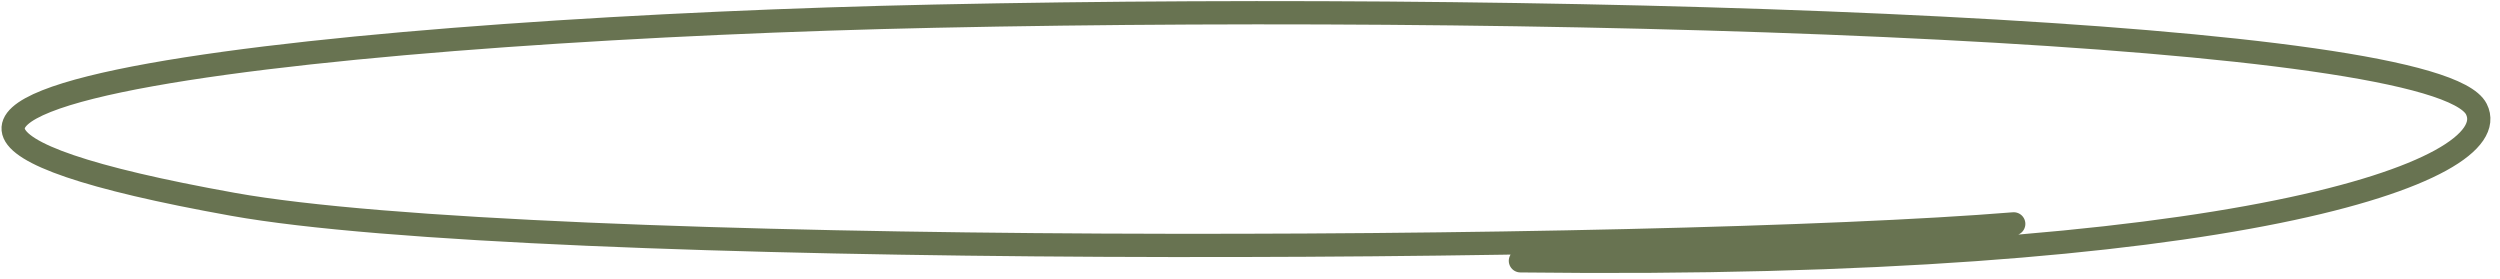<svg width="215" height="24" viewBox="0 0 215 24" fill="none" xmlns="http://www.w3.org/2000/svg">
<path d="M173.181 19.253C142.474 21.758 45.807 22.201 20.027 17.57C-30.938 8.417 32.101 2.412 80.371 1.39C137.837 0.174 209.579 2.694 212.968 9.384C215.691 14.759 192.063 23.181 130.755 22.43" stroke="#687351" stroke-width="2" stroke-linecap="round"/>
</svg>
